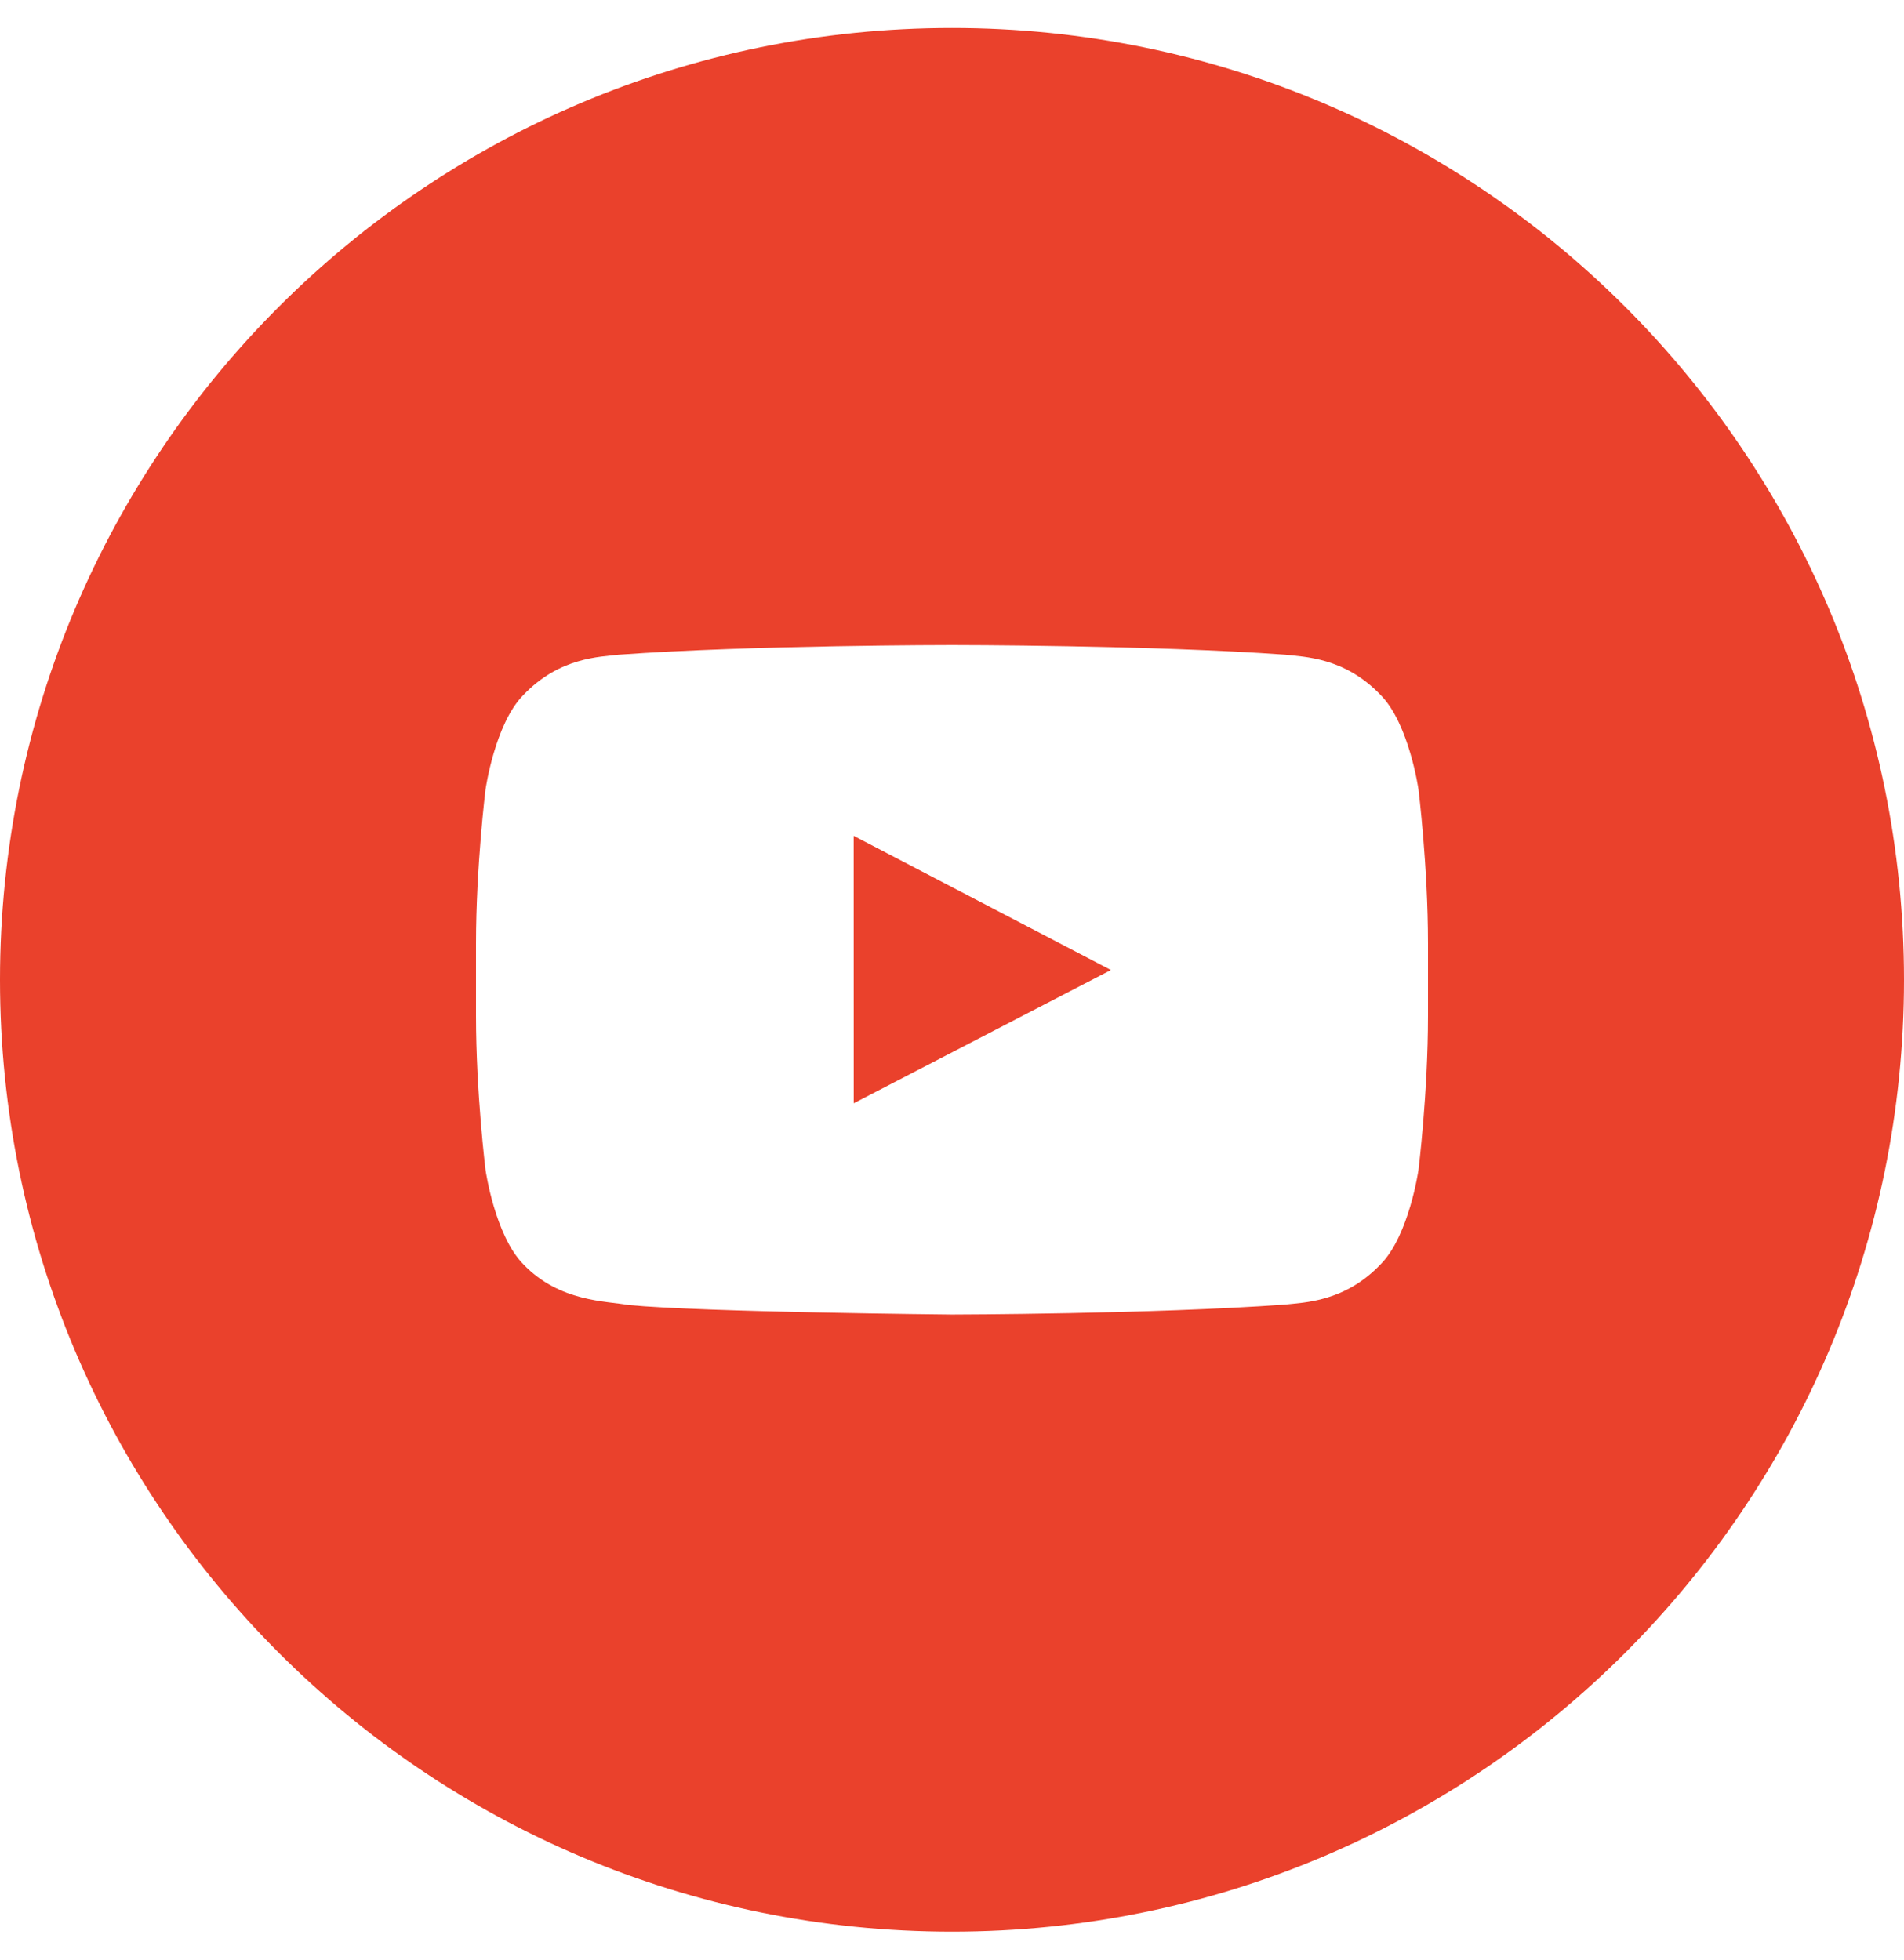 <svg width="34" height="35" viewBox="0 0 34 35" fill="none" xmlns="http://www.w3.org/2000/svg">
<g clip-path="url(#clip0_793_188)">
<path fill-rule="evenodd" clip-rule="evenodd" d="M25.5 18.142C25.5 19.518 25.33 20.894 25.33 20.894C25.33 20.894 25.164 22.064 24.654 22.581C24.008 23.258 23.284 23.261 22.951 23.3C20.572 23.472 17 23.478 17 23.478C17 23.478 12.58 23.437 11.22 23.308C10.842 23.236 9.992 23.258 9.346 22.581C8.836 22.064 8.67 20.894 8.67 20.894C8.67 20.894 8.5 19.518 8.5 18.142V16.852C8.5 15.476 8.67 14.101 8.67 14.101C8.67 14.101 8.836 12.929 9.346 12.413C9.992 11.736 10.716 11.733 11.049 11.693C13.428 11.521 16.997 11.521 16.997 11.521H17.003C17.003 11.521 20.572 11.521 22.951 11.693C23.284 11.733 24.008 11.736 24.654 12.413C25.164 12.929 25.33 14.101 25.33 14.101C25.33 14.101 25.5 15.476 25.5 16.852V18.142ZM17 0.5C7.611 0.5 0 8.111 0 17.5C0 26.888 7.611 34.5 17 34.5C26.389 34.5 34 26.888 34 17.5C34 8.111 26.389 0.5 17 0.5Z" fill="#EA412C"/>
<path fill-rule="evenodd" clip-rule="evenodd" d="M15.245 19.705L19.838 17.325L15.244 14.928L15.245 19.705Z" fill="#EA412C"/>
</g>
<defs>
<clipPath id="clip0_793_188">
<rect width="34" height="34" fill="white" transform="translate(0 0.5)"/>
</clipPath>
</defs>
</svg>
